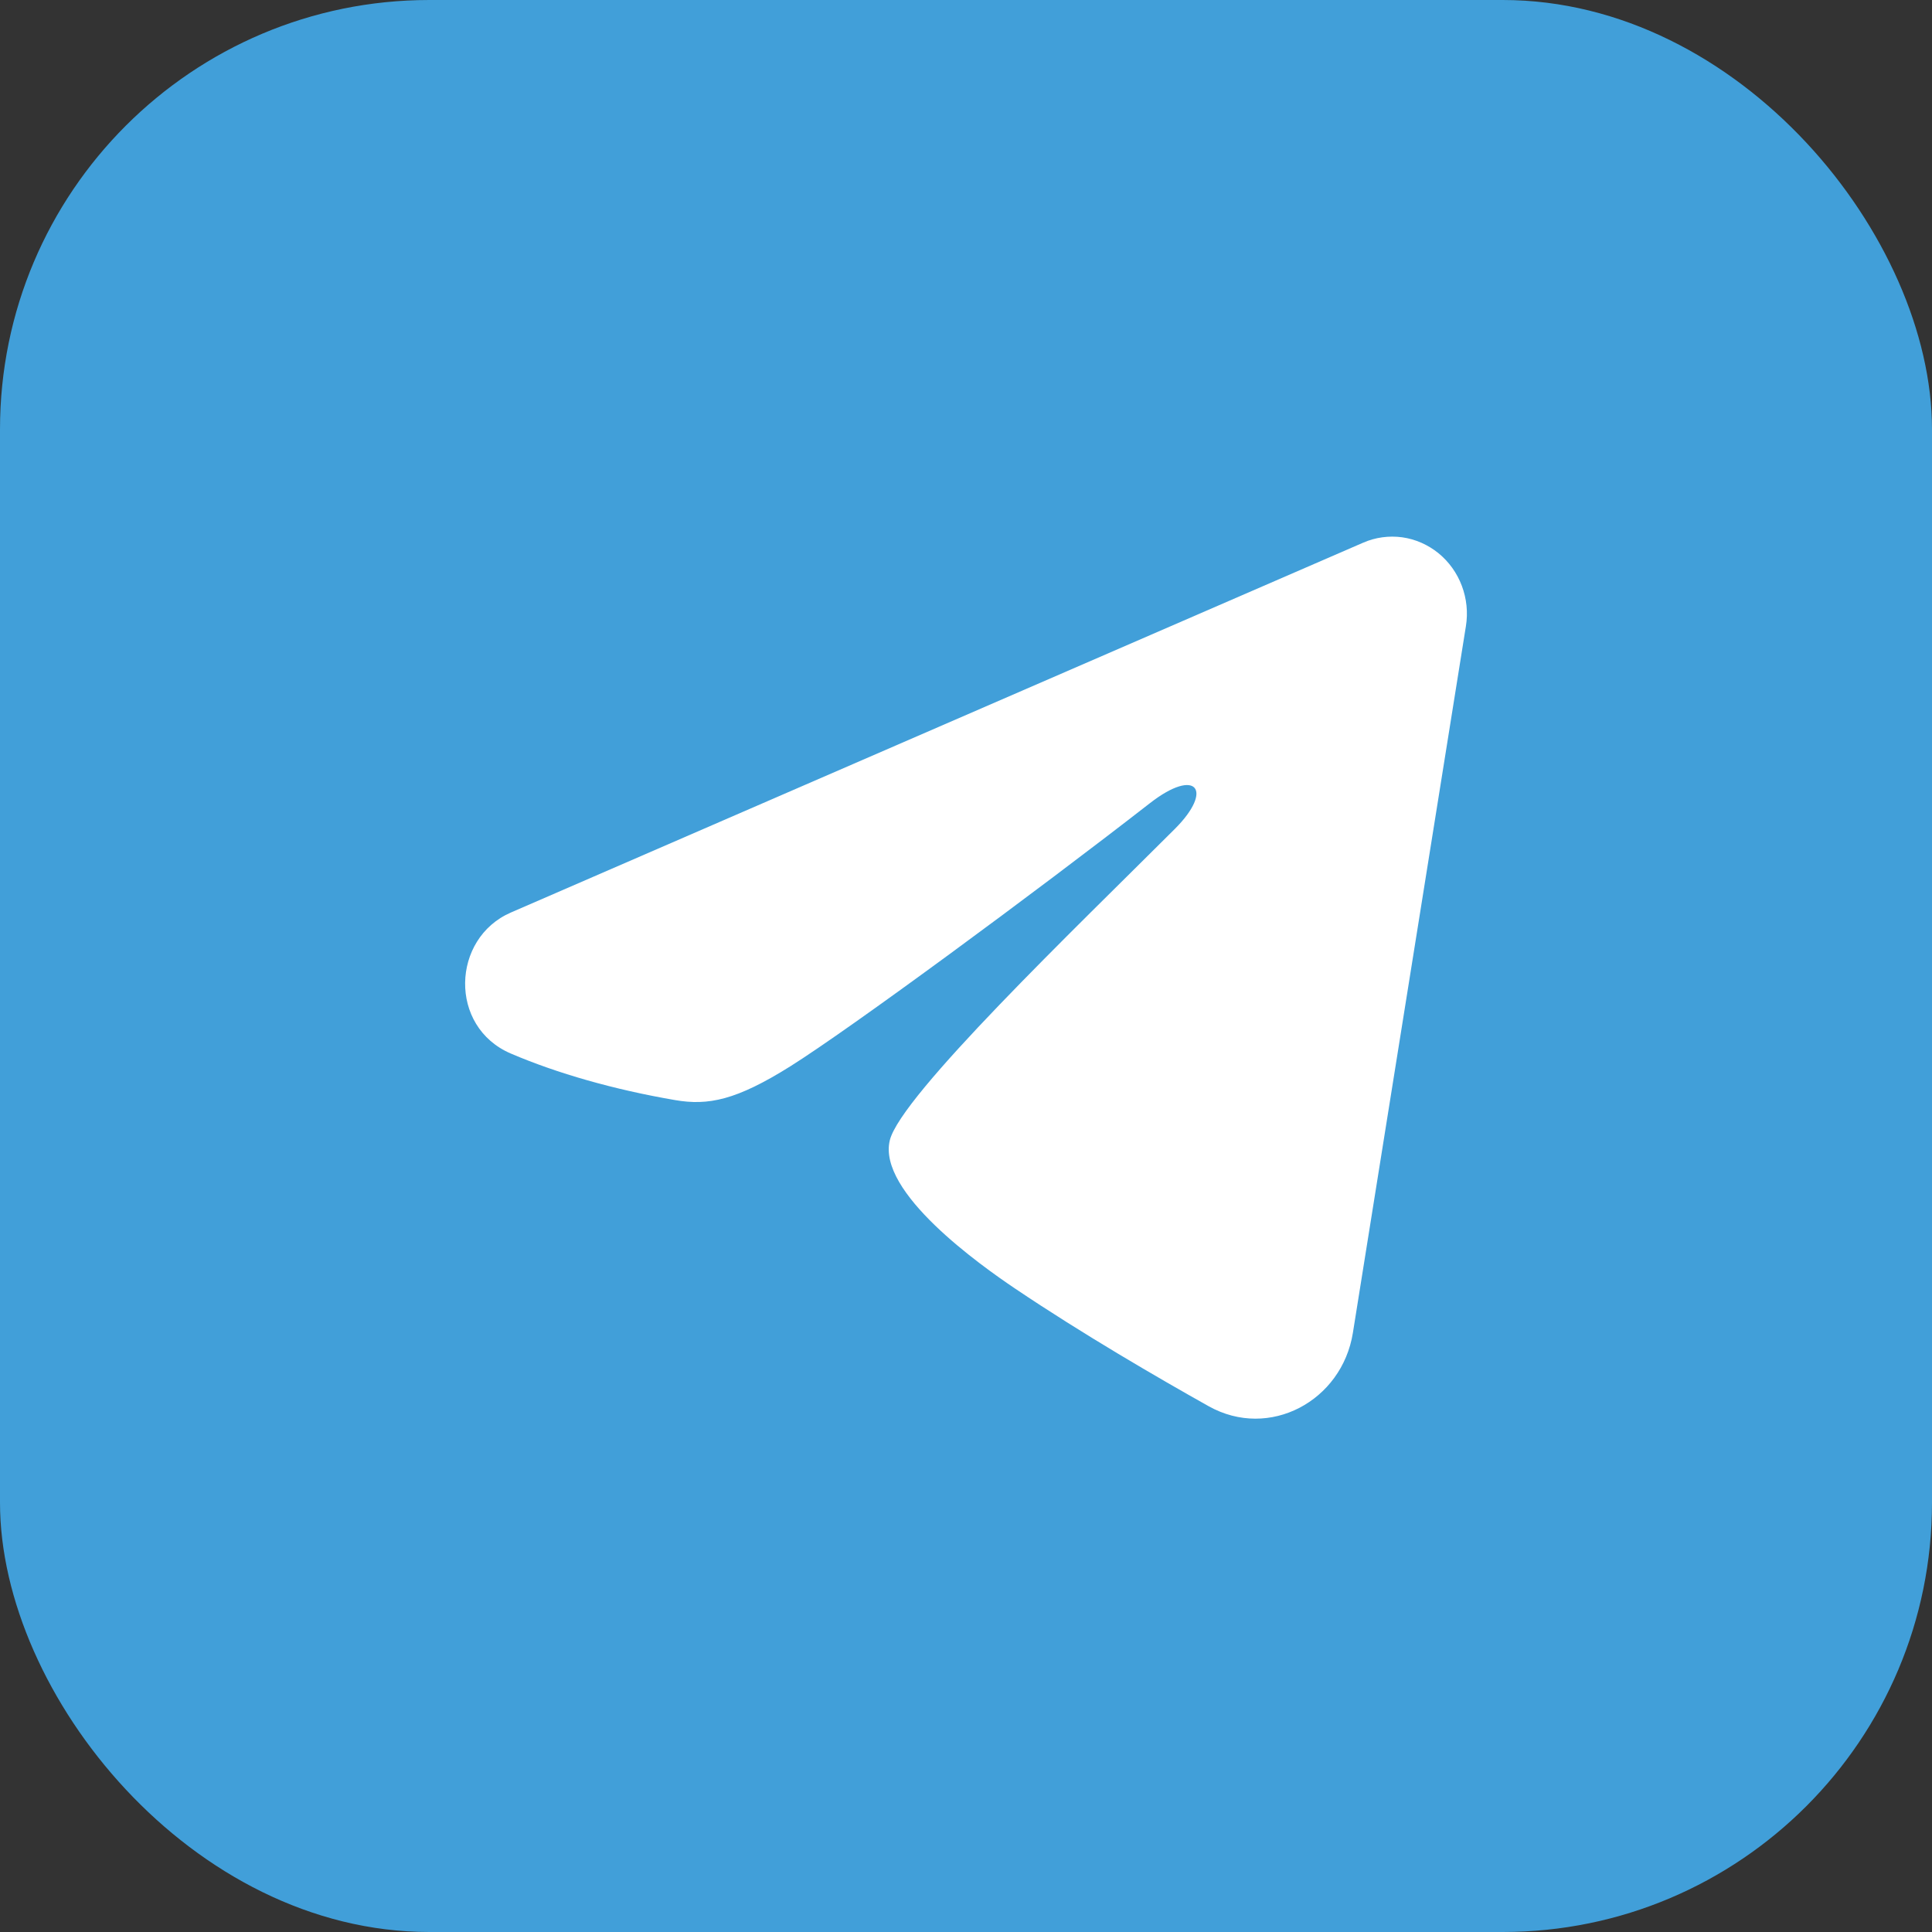<svg width="28" height="28" viewBox="0 0 28 28" fill="none" xmlns="http://www.w3.org/2000/svg">
<rect x="0" y="0" width="28" height="28" fill="#333333" stroke="none"/>
<rect width="28" height="28" rx="6.222" fill="#419FD9"/>
<g clip-path="url(#clip0_464_8471)">
<path fill-rule="evenodd" clip-rule="evenodd" d="M19.756 7.865C19.934 7.787 20.13 7.761 20.322 7.787C20.514 7.814 20.695 7.894 20.847 8.017C20.999 8.141 21.116 8.304 21.186 8.49C21.256 8.676 21.277 8.878 21.245 9.075L19.607 19.317C19.448 20.305 18.396 20.872 17.517 20.38C16.782 19.968 15.69 19.334 14.707 18.672C14.216 18.34 12.711 17.279 12.896 16.525C13.055 15.879 15.584 13.454 17.028 12.012C17.595 11.445 17.337 11.118 16.667 11.639C15.004 12.933 12.334 14.901 11.452 15.455C10.673 15.943 10.267 16.027 9.782 15.943C8.896 15.791 8.075 15.556 7.404 15.269C6.498 14.882 6.542 13.599 7.404 13.225L19.756 7.865Z" fill="white"/>
</g>
<defs>
<clipPath id="clip0_464_8471">
<rect width="17.63" height="17.63" fill="white" transform="translate(5.185 5.186)"/>
</clipPath>
</defs>
</svg>
